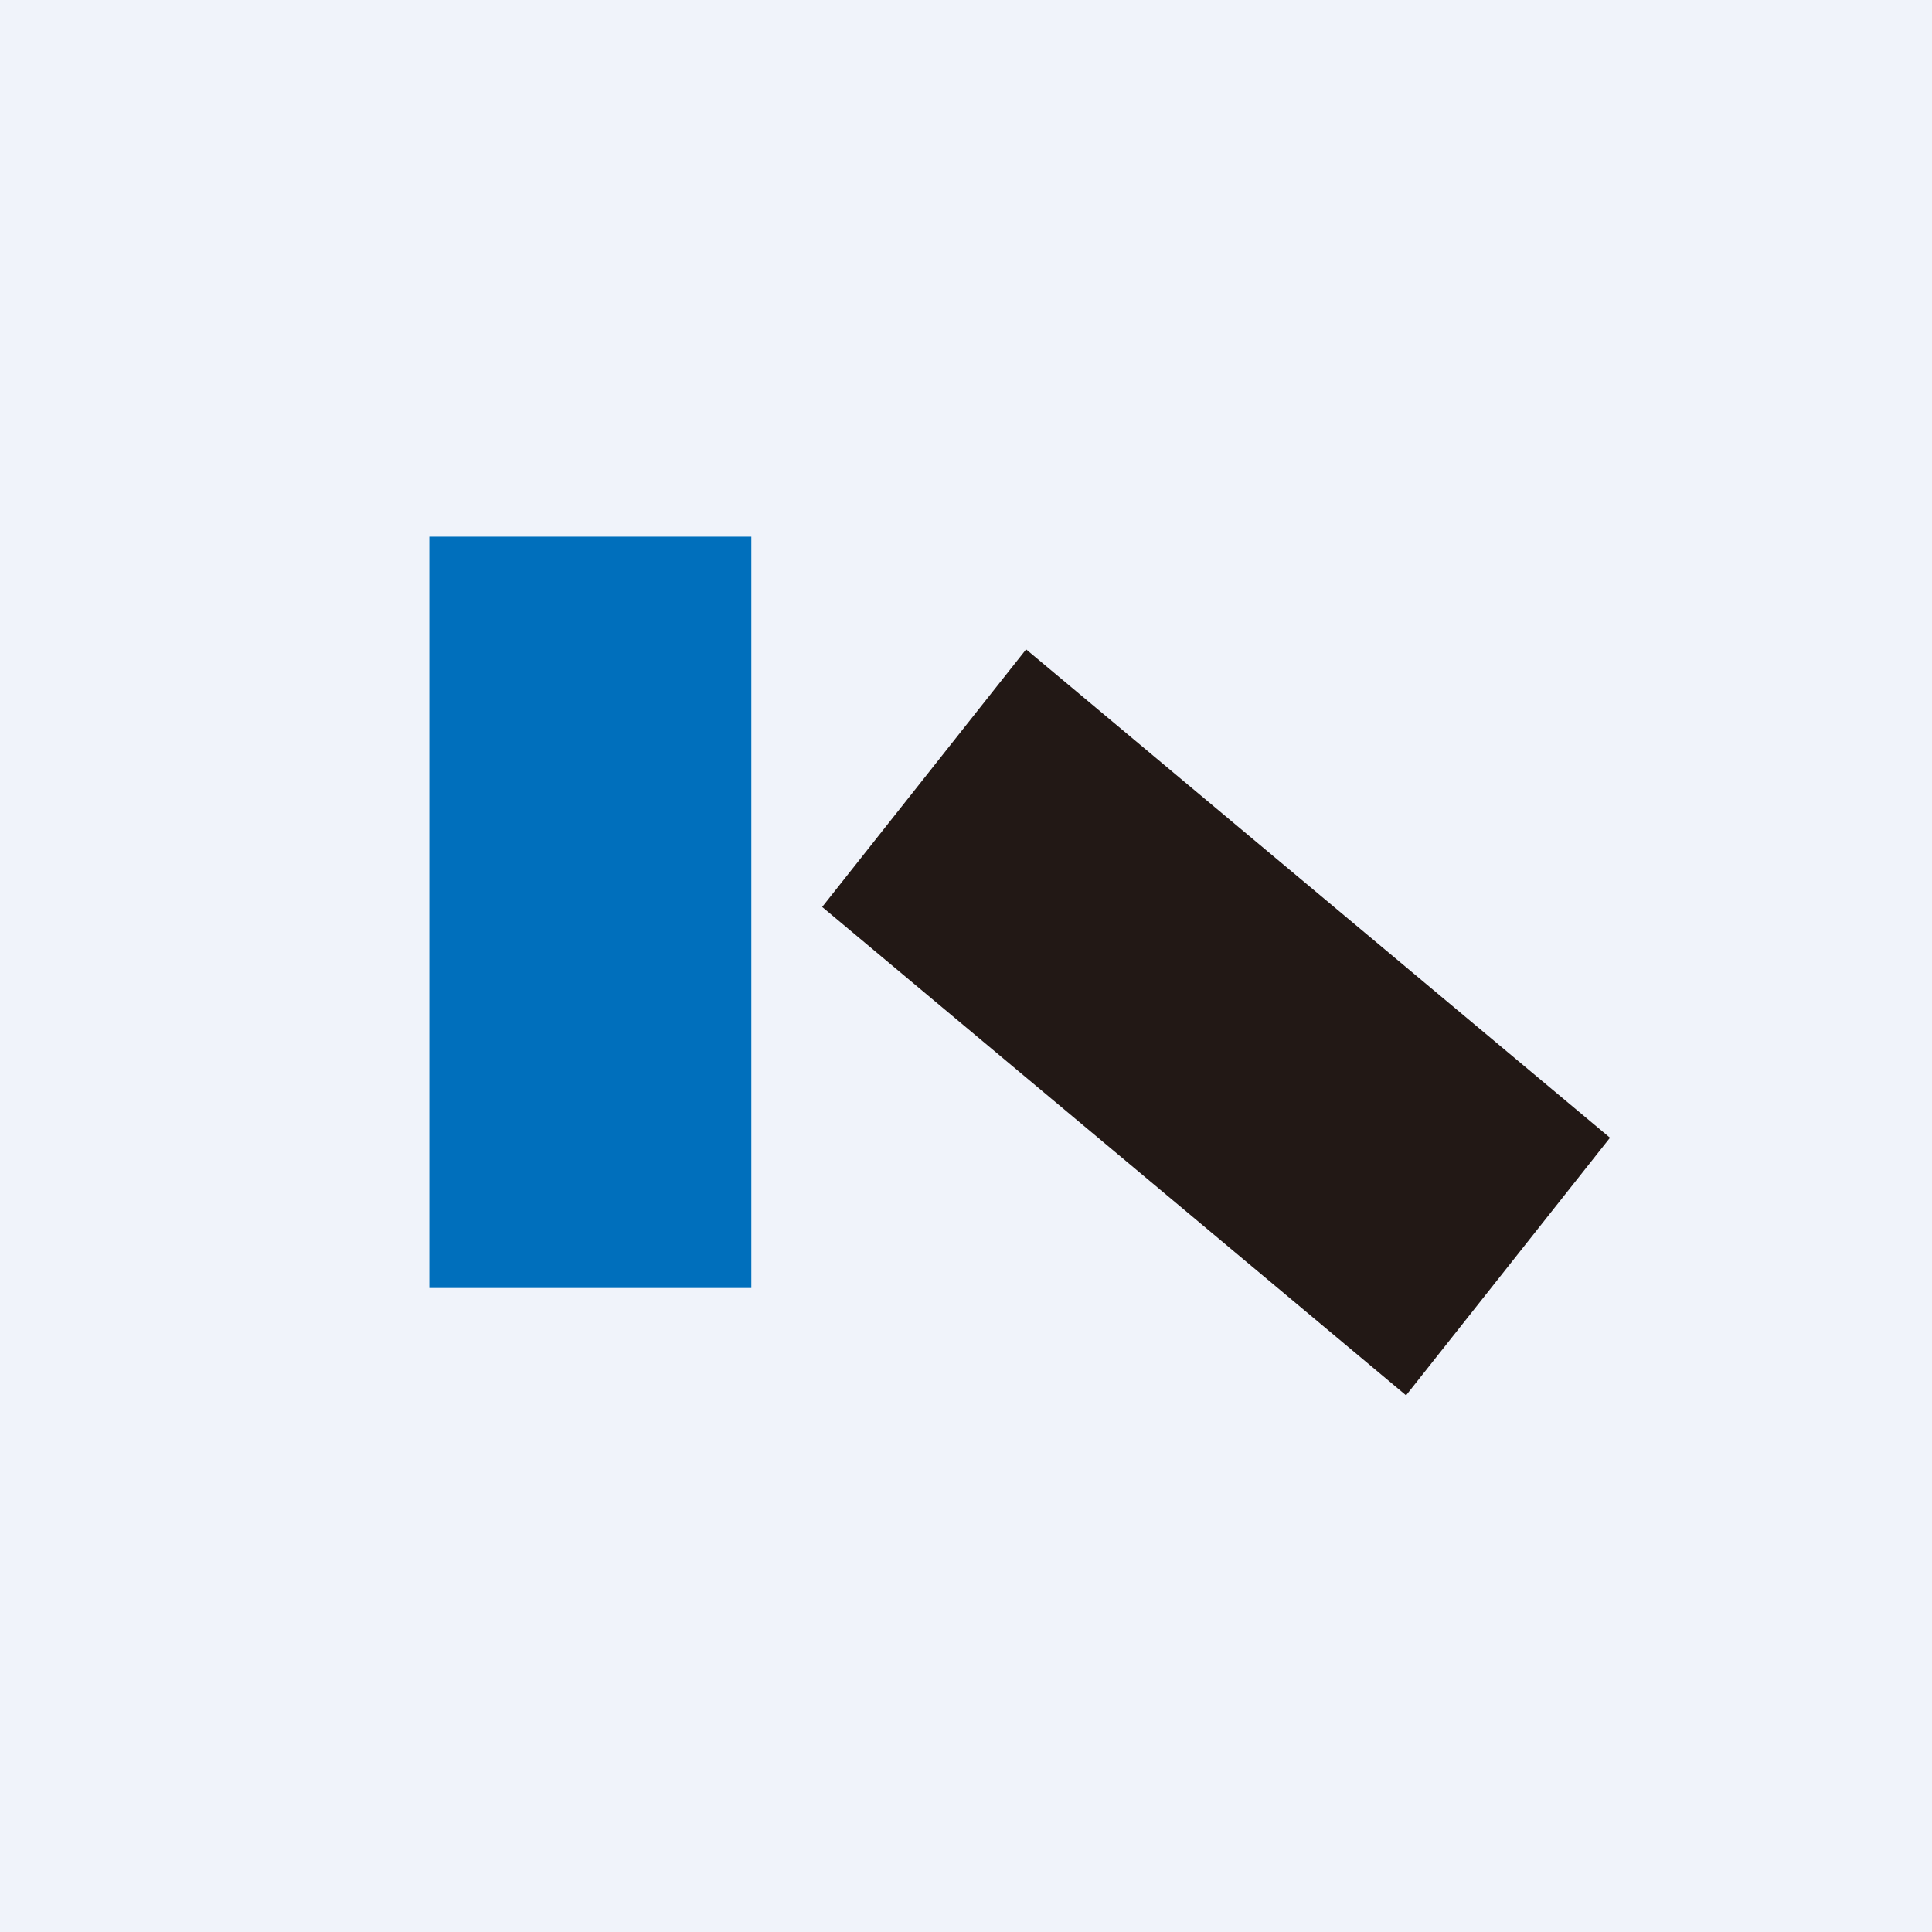 <!-- by TradingView --><svg xmlns="http://www.w3.org/2000/svg" width="18" height="18" viewBox="0 0 18 18"><path fill="#F0F3FA" d="M0 0h18v18H0z"/><path fill="#006FBC" d="M4 5h3v7H4z"/><path fill="#221815" d="m7.66 8.45 1.9-2.4L15 10.6 13.1 13z"/></svg>